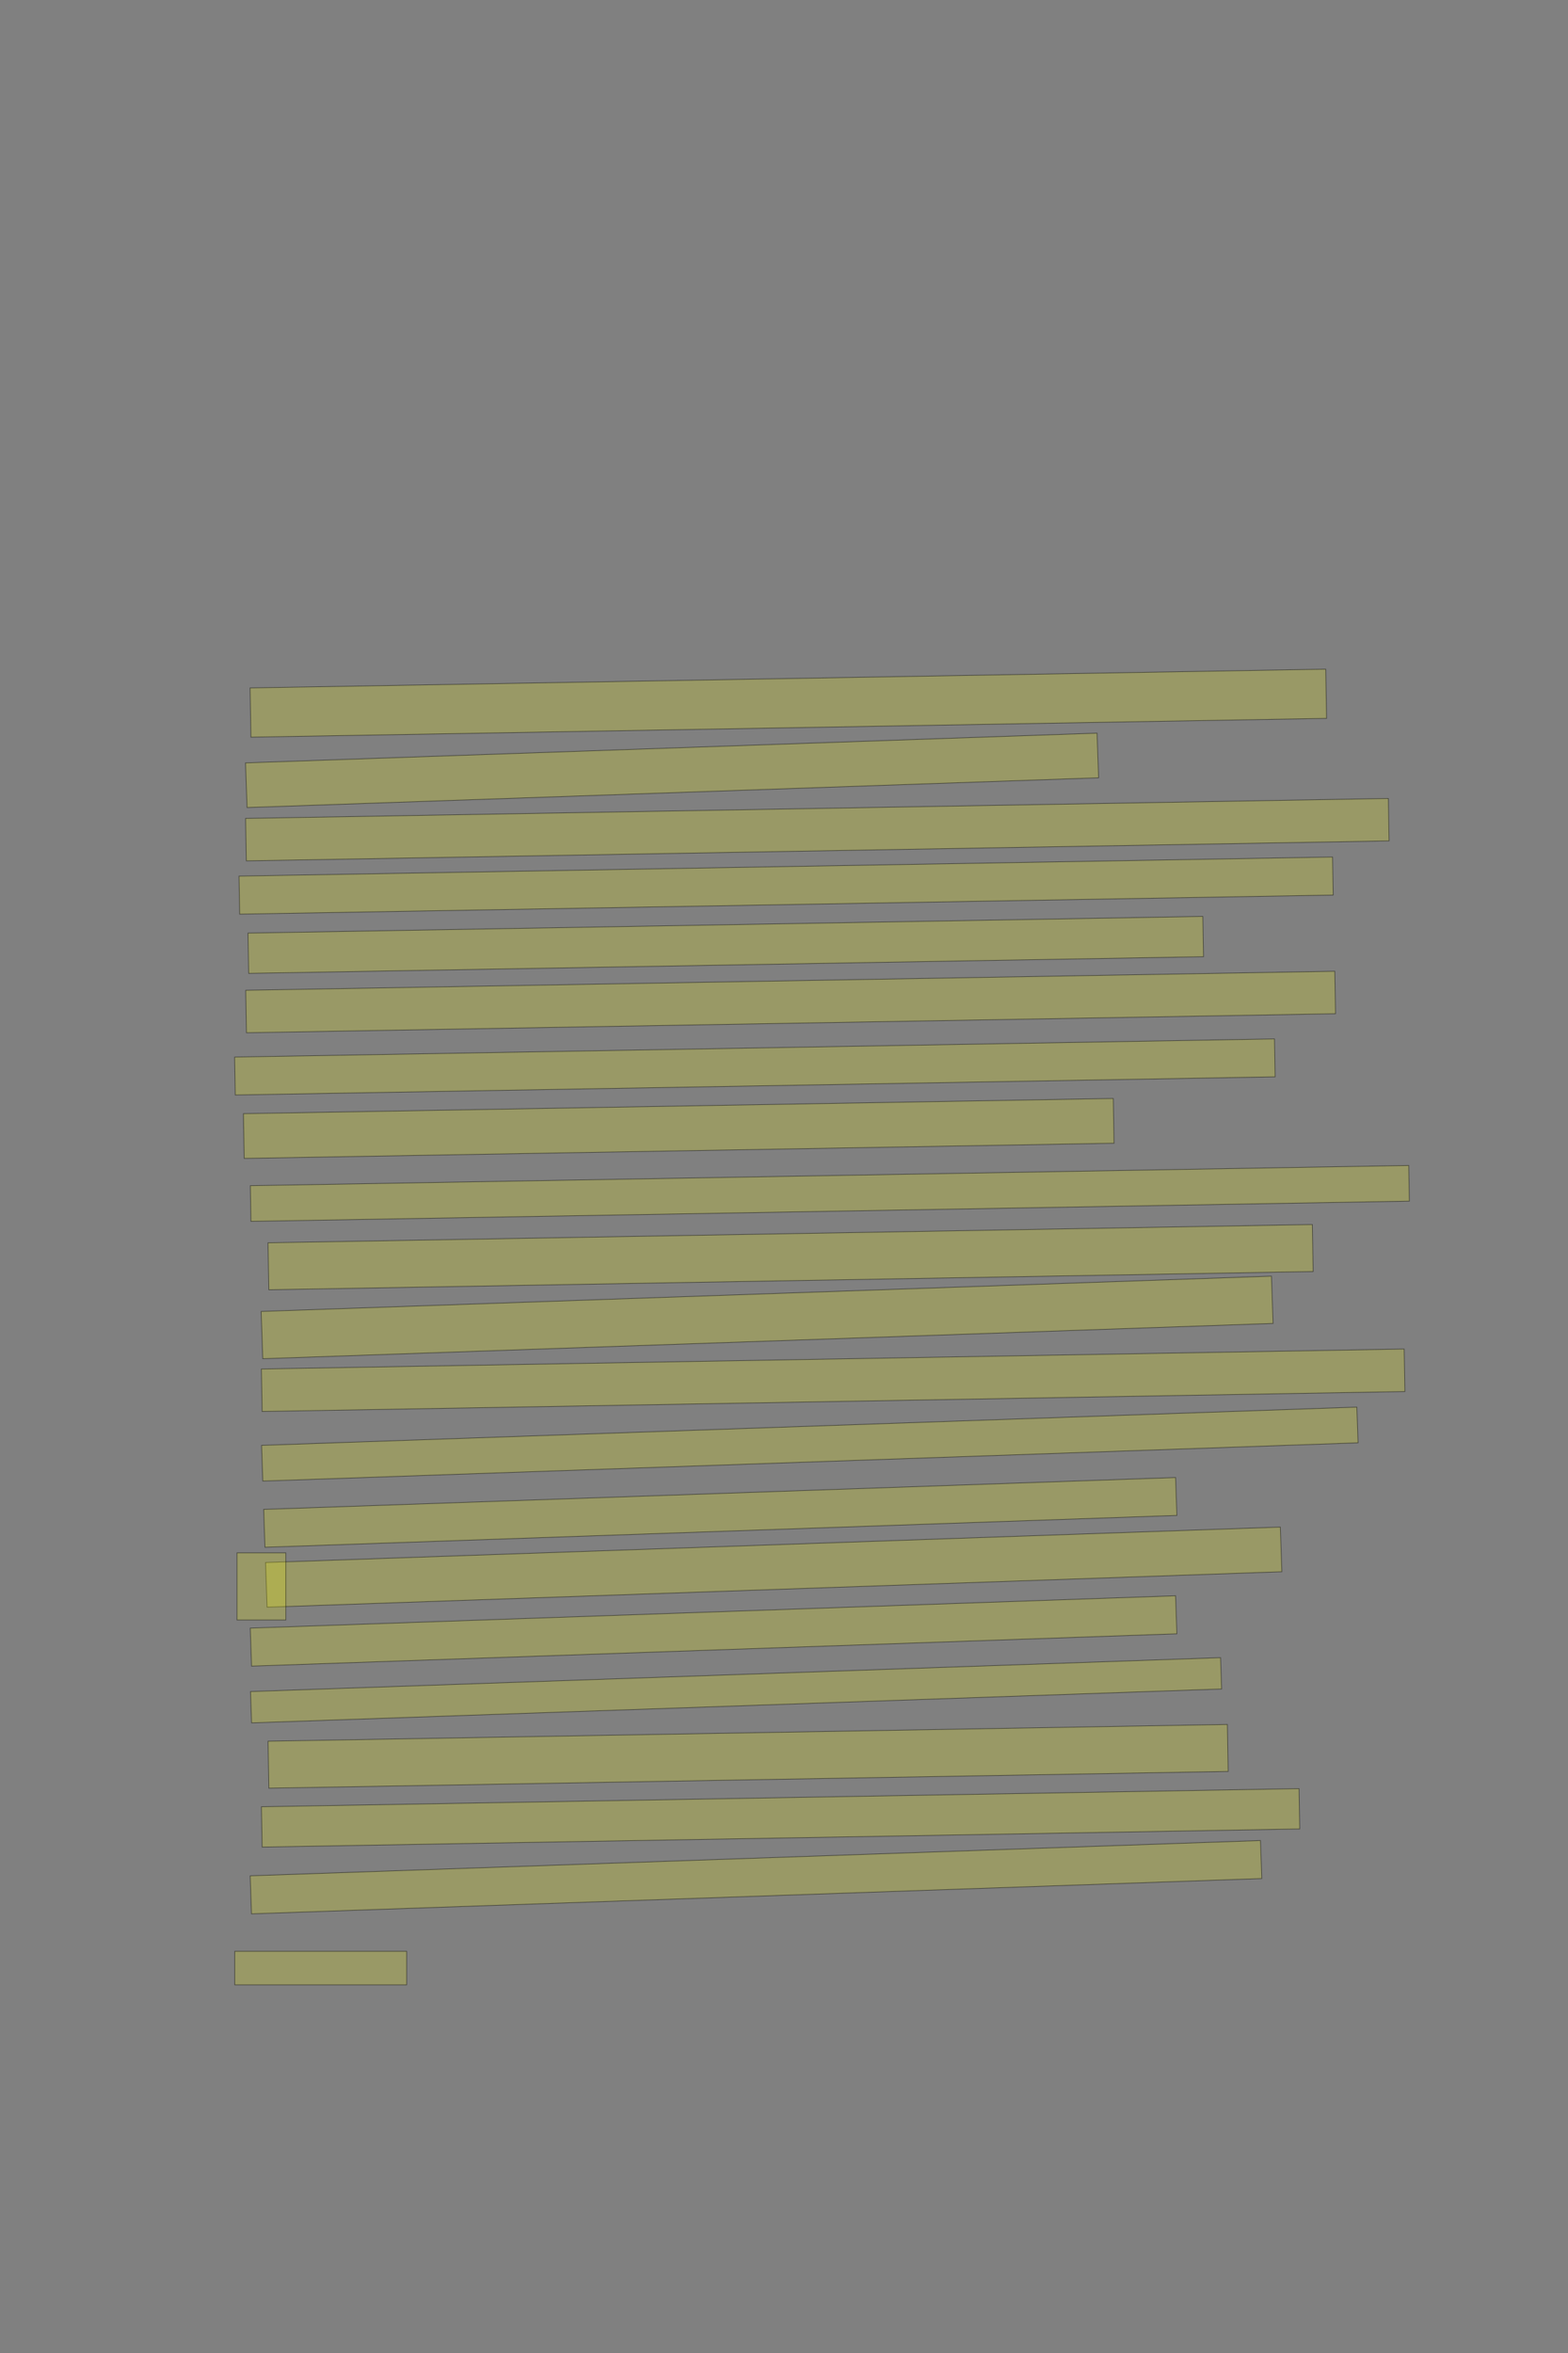 <?xml version="1.0" encoding="UTF-8" standalone="no"?><svg xmlns="http://www.w3.org/2000/svg" xmlns:xlink="http://www.w3.org/1999/xlink" height="3504" width="2336">
 <rect width="100%" height="100%" fill="#808080" stroke="none"/>
 <g>
  <title>Layer 1</title>
  <rect class=" imageannotationLine imageannotationLinked" fill="#FFFF00" fill-opacity="0.2" height="73.333" id="svg_2" stroke="#000000" stroke-opacity="0.5" transform="rotate(-1, 1174.46, 1047.11)" width="1602.727" x="373.092" xlink:href="#la" y="1010.446"/>
  <rect class=" imageannotationLine imageannotationLinked" fill="#FFFF00" fill-opacity="0.2" height="66.554" id="svg_4" stroke="#000000" stroke-opacity="0.5" transform="rotate(-2, 1001.24, 1147.17)" width="1269.394" x="366.544" xlink:href="#lb" y="1113.889"/>
  <rect class=" imageannotationLine imageannotationLinked" fill="#FFFF00" fill-opacity="0.2" height="63.214" id="svg_6" stroke="#000000" stroke-opacity="0.5" transform="rotate(-1, 1217.67, 1235.51)" width="1702.727" x="366.311" xlink:href="#lc" y="1203.897"/>
  <rect class=" imageannotationLine imageannotationLinked" fill="#FFFF00" fill-opacity="0.2" height="56.667" id="svg_8" stroke="#000000" stroke-opacity="0.5" transform="rotate(-1, 1171.15, 1318.78)" width="1629.394" x="356.455" xlink:href="#ld" y="1290.444"/>
  <rect class=" imageannotationLine imageannotationLinked" fill="#FFFF00" fill-opacity="0.2" height="60.002" id="svg_10" stroke="#000000" stroke-opacity="0.5" transform="rotate(-1, 1081.24, 1407.11)" width="1422.727" x="369.875" xlink:href="#le" y="1377.108"/>
  <rect class=" imageannotationLine imageannotationLinked" fill="#FFFF00" fill-opacity="0.2" height="63.277" id="svg_12" stroke="#000000" stroke-opacity="0.5" transform="rotate(-1, 1177.88, 1492.14)" width="1622.727" x="366.514" xlink:href="#lf" y="1460.501"/>
  <rect class=" imageannotationLine imageannotationLinked" fill="#FFFF00" fill-opacity="0.2" height="56.494" id="svg_14" stroke="#000000" stroke-opacity="0.5" transform="rotate(-1, 1124.6, 1588.86)" width="1549.394" x="349.906" xlink:href="#lg" y="1560.615"/>
  <rect class=" imageannotationLine imageannotationLinked" fill="#FFFF00" fill-opacity="0.2" height="66.668" id="svg_16" stroke="#000000" stroke-opacity="0.5" transform="rotate(-1, 1011.18, 1680.44)" width="1296.06" x="363.15" xlink:href="#lh" y="1647.11"/>
  <rect class=" imageannotationLine imageannotationLinked" fill="#FFFF00" fill-opacity="0.2" height="53.161" id="svg_18" stroke="#000000" stroke-opacity="0.5" transform="rotate(-1, 1236.3, 1777.2)" width="1726.061" x="373.268" xlink:href="#li" y="1750.615"/>
  <rect class=" imageannotationLine imageannotationLinked" fill="#FFFF00" fill-opacity="0.2" height="70" id="svg_20" stroke="#000000" stroke-opacity="0.5" transform="rotate(-1, 1177.82, 1872.11)" width="1556.061" x="399.788" xlink:href="#lj" y="1837.111"/>
  <rect class=" imageannotationLine imageannotationLinked" fill="#FFFF00" fill-opacity="0.2" height="70.467" id="svg_22" stroke="#000000" stroke-opacity="0.5" transform="rotate(-2, 1142.84, 1961.88)" width="1506.061" x="389.809" xlink:href="#lk" y="1926.643"/>
  <rect class=" imageannotationLine imageannotationLinked" fill="#FFFF00" fill-opacity="0.2" height="63.335" id="svg_24" stroke="#000000" stroke-opacity="0.5" transform="rotate(-1, 1241.21, 2055.44)" width="1702.727" x="389.846" xlink:href="#ll" y="2023.776"/>
  <rect class=" imageannotationLine imageannotationLinked" fill="#FFFF00" fill-opacity="0.2" height="53.229" id="svg_26" stroke="#000000" stroke-opacity="0.5" transform="rotate(-2, 1206.47, 2150.49)" width="1632.727" x="390.11" xlink:href="#lm" y="2123.876"/>
  <rect class=" imageannotationLine imageannotationLinked" fill="#FFFF00" fill-opacity="0.2" height="56.444" id="svg_28" stroke="#000000" stroke-opacity="0.5" transform="rotate(-2, 1073.09, 2252.22)" width="1359.394" x="393.387" xlink:href="#ln" y="2223.996"/>
  <rect class=" imageannotationLine imageannotationLinked" fill="#FFFF00" fill-opacity="0.2" height="66.554" id="svg_30" stroke="#000000" stroke-opacity="0.5" transform="rotate(-2, 1152.67, 2333.72)" width="1512.727" x="396.307" xlink:href="#Aber" y="2300.447"/>
  <rect class=" imageannotationLine imageannotationLinked" fill="#FFFF00" fill-opacity="0.2" height="56.677" id="svg_32" stroke="#000000" stroke-opacity="0.5" transform="rotate(-2, 1063.08, 2428.77)" width="1379.394" x="373.383" xlink:href="#lo" y="2400.429"/>
  <rect class=" imageannotationLine imageannotationLinked" fill="#FFFF00" fill-opacity="0.2" height="46.682" id="svg_34" stroke="#000000" stroke-opacity="0.5" transform="rotate(-2, 1096.59, 2517.1)" width="1446.061" x="373.558" xlink:href="#lp" y="2493.754"/>
  <rect class=" imageannotationLine imageannotationLinked" fill="#FFFF00" fill-opacity="0.2" height="70.001" id="svg_36" stroke="#000000" stroke-opacity="0.5" transform="rotate(-1, 1114.54, 2615.44)" width="1429.394" x="399.846" xlink:href="#lq" y="2580.443"/>
  <rect class=" imageannotationLine imageannotationLinked" fill="#FFFF00" fill-opacity="0.2" height="60.06" id="svg_38" stroke="#000000" stroke-opacity="0.5" transform="rotate(-1, 1162.9, 2707.08)" width="1546.061" x="389.875" xlink:href="#lr" y="2677.05"/>
  <rect class=" imageannotationLine imageannotationLinked" fill="#FFFF00" fill-opacity="0.2" height="56.669" id="svg_40" stroke="#000000" stroke-opacity="0.5" transform="rotate(-2, 1126.27, 2795.44)" width="1506.061" x="373.238" xlink:href="#ls" y="2767.108"/>
  <rect class=" imageannotationLine imageannotationLinked" fill="#FFFF00" fill-opacity="0.2" height="50" id="svg_42" stroke="#000000" stroke-opacity="0.5" width="256.06" x="349.758" xlink:href="#lt" y="2905.778"/>
  <rect class=" imageannotationLine imageannotationLinked" fill="#FFFF00" fill-opacity="0.2" height="100" id="svg_44" stroke="#000000" stroke-opacity="0.5" width="72.727" x="353.092" xlink:href="#lu" y="2312.446"/>
 </g>

</svg>